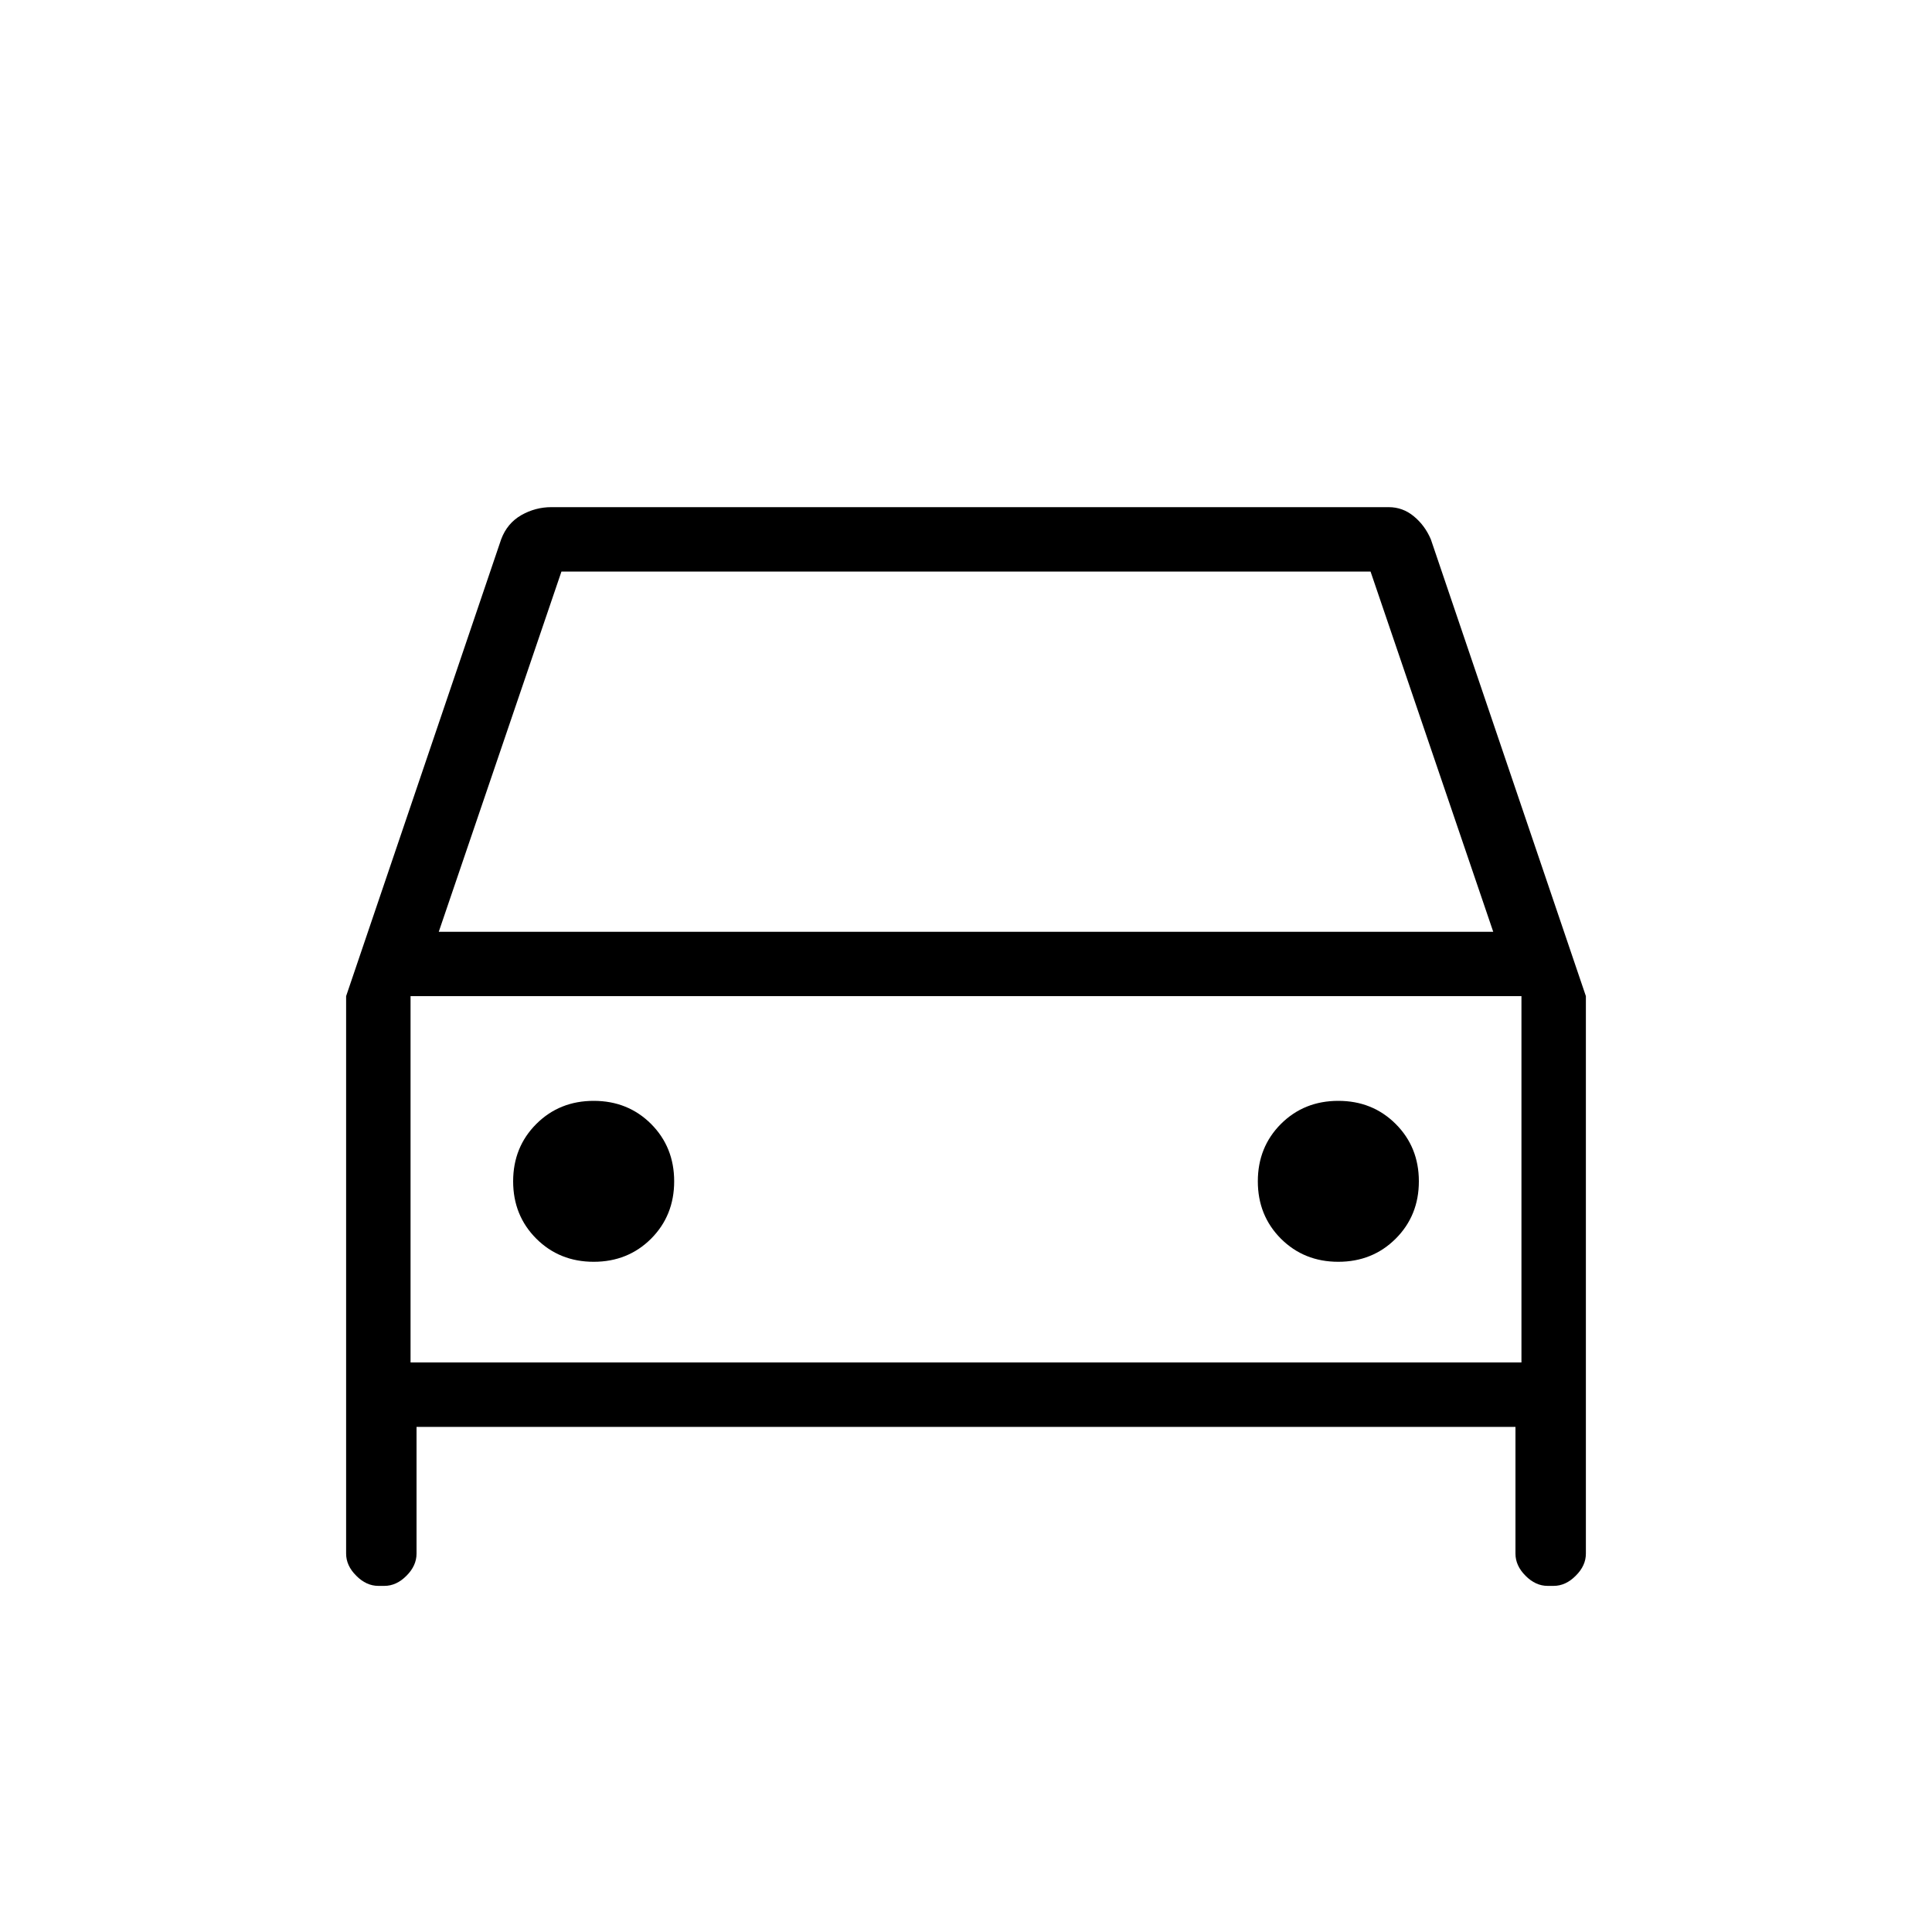 <svg xmlns="http://www.w3.org/2000/svg" height="20" width="20"><path d="M4.312 14.771V16.083Q4.312 16.208 4.208 16.312Q4.104 16.417 3.979 16.417H3.917Q3.792 16.417 3.688 16.312Q3.583 16.208 3.583 16.083V10.312L5.188 5.583Q5.25 5.417 5.396 5.333Q5.542 5.25 5.708 5.25H14.375Q14.521 5.25 14.635 5.344Q14.75 5.438 14.812 5.583L16.417 10.312V16.083Q16.417 16.208 16.312 16.312Q16.208 16.417 16.083 16.417H16.021Q15.896 16.417 15.792 16.312Q15.688 16.208 15.688 16.083V14.771ZM4.542 9.646H15.458L14.188 5.917H5.812ZM4.25 10.312V14.104ZM6.146 13.062Q6.5 13.062 6.74 12.823Q6.979 12.583 6.979 12.229Q6.979 11.875 6.74 11.635Q6.5 11.396 6.146 11.396Q5.792 11.396 5.552 11.635Q5.312 11.875 5.312 12.229Q5.312 12.583 5.552 12.823Q5.792 13.062 6.146 13.062ZM13.854 13.062Q14.208 13.062 14.448 12.823Q14.688 12.583 14.688 12.229Q14.688 11.875 14.448 11.635Q14.208 11.396 13.854 11.396Q13.5 11.396 13.26 11.635Q13.021 11.875 13.021 12.229Q13.021 12.583 13.26 12.823Q13.5 13.062 13.854 13.062ZM4.25 14.104H15.75V10.312H4.25Z"/></svg>